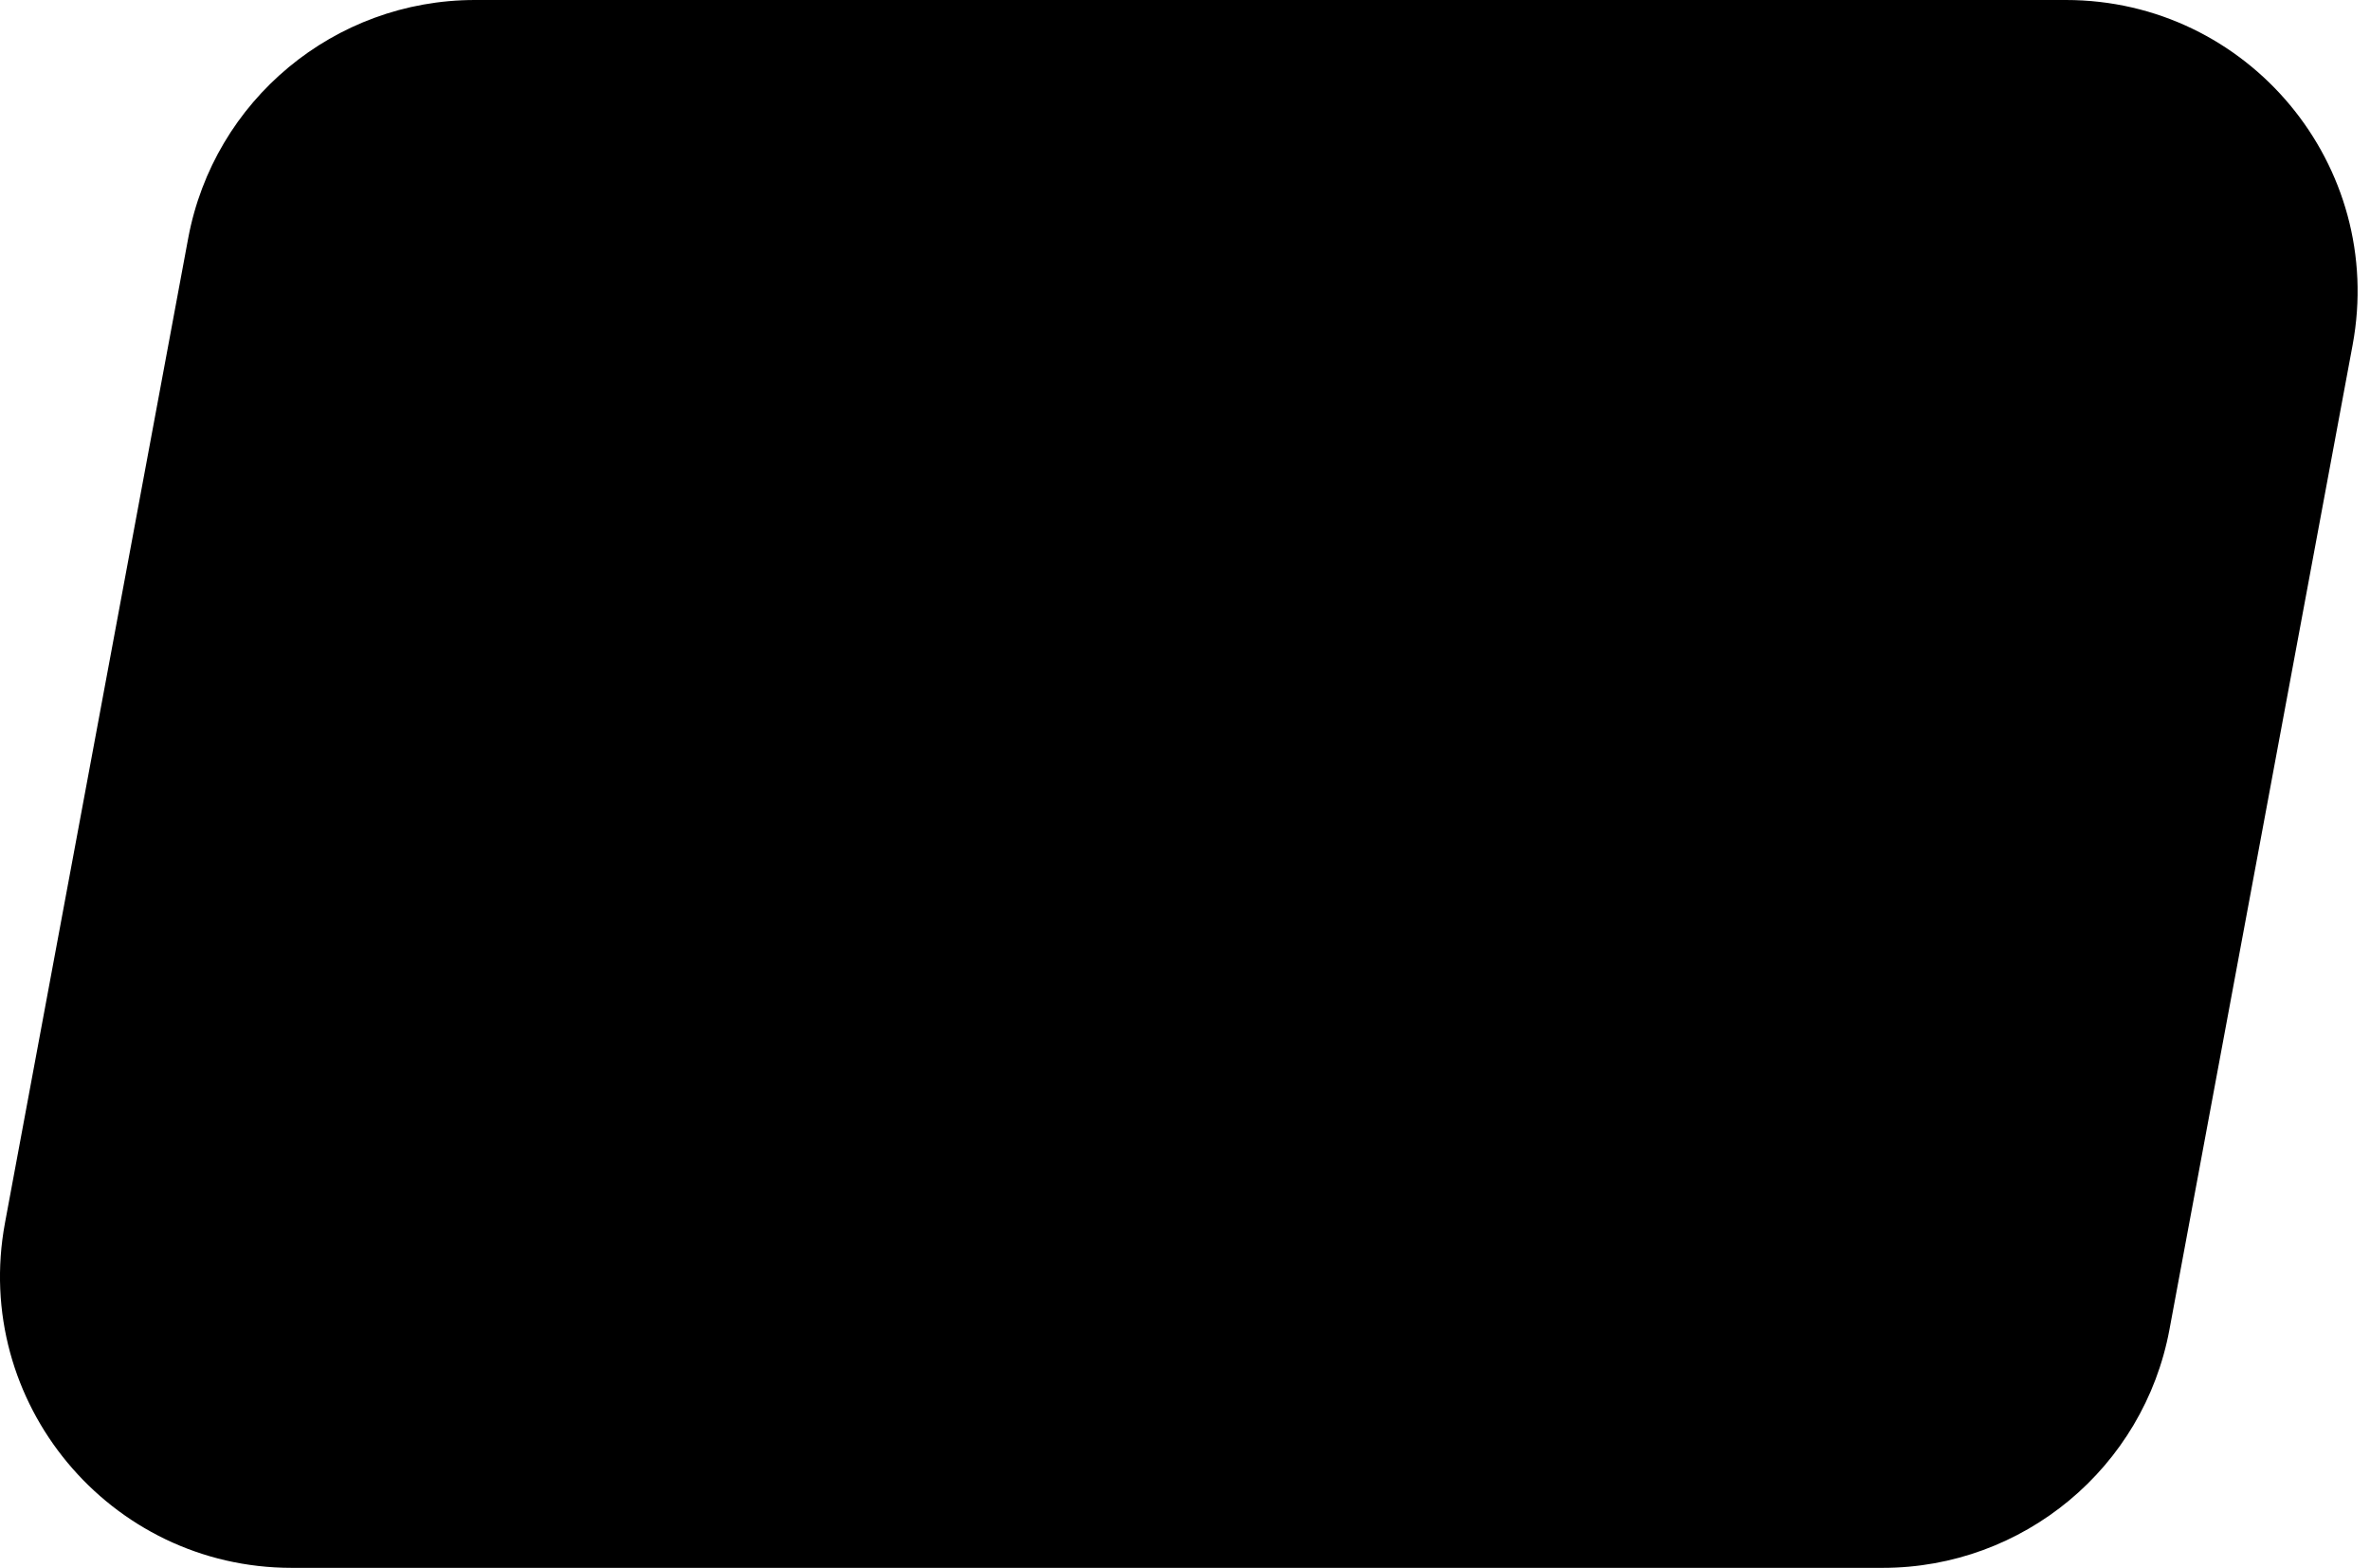 <svg width="65" height="43" viewBox="0 0 65 43" fill="none" xmlns="http://www.w3.org/2000/svg">
<path d="M5.161 6.537C5.866 2.748 9.172 0 13.026 0H56.658C61.663 0 65.439 4.543 64.523 9.463L59.5 36.463C58.795 40.252 55.489 43 51.635 43H8.002C2.998 43 -0.778 38.457 0.137 33.537L5.161 6.537Z" fill="black"/>
</svg>
